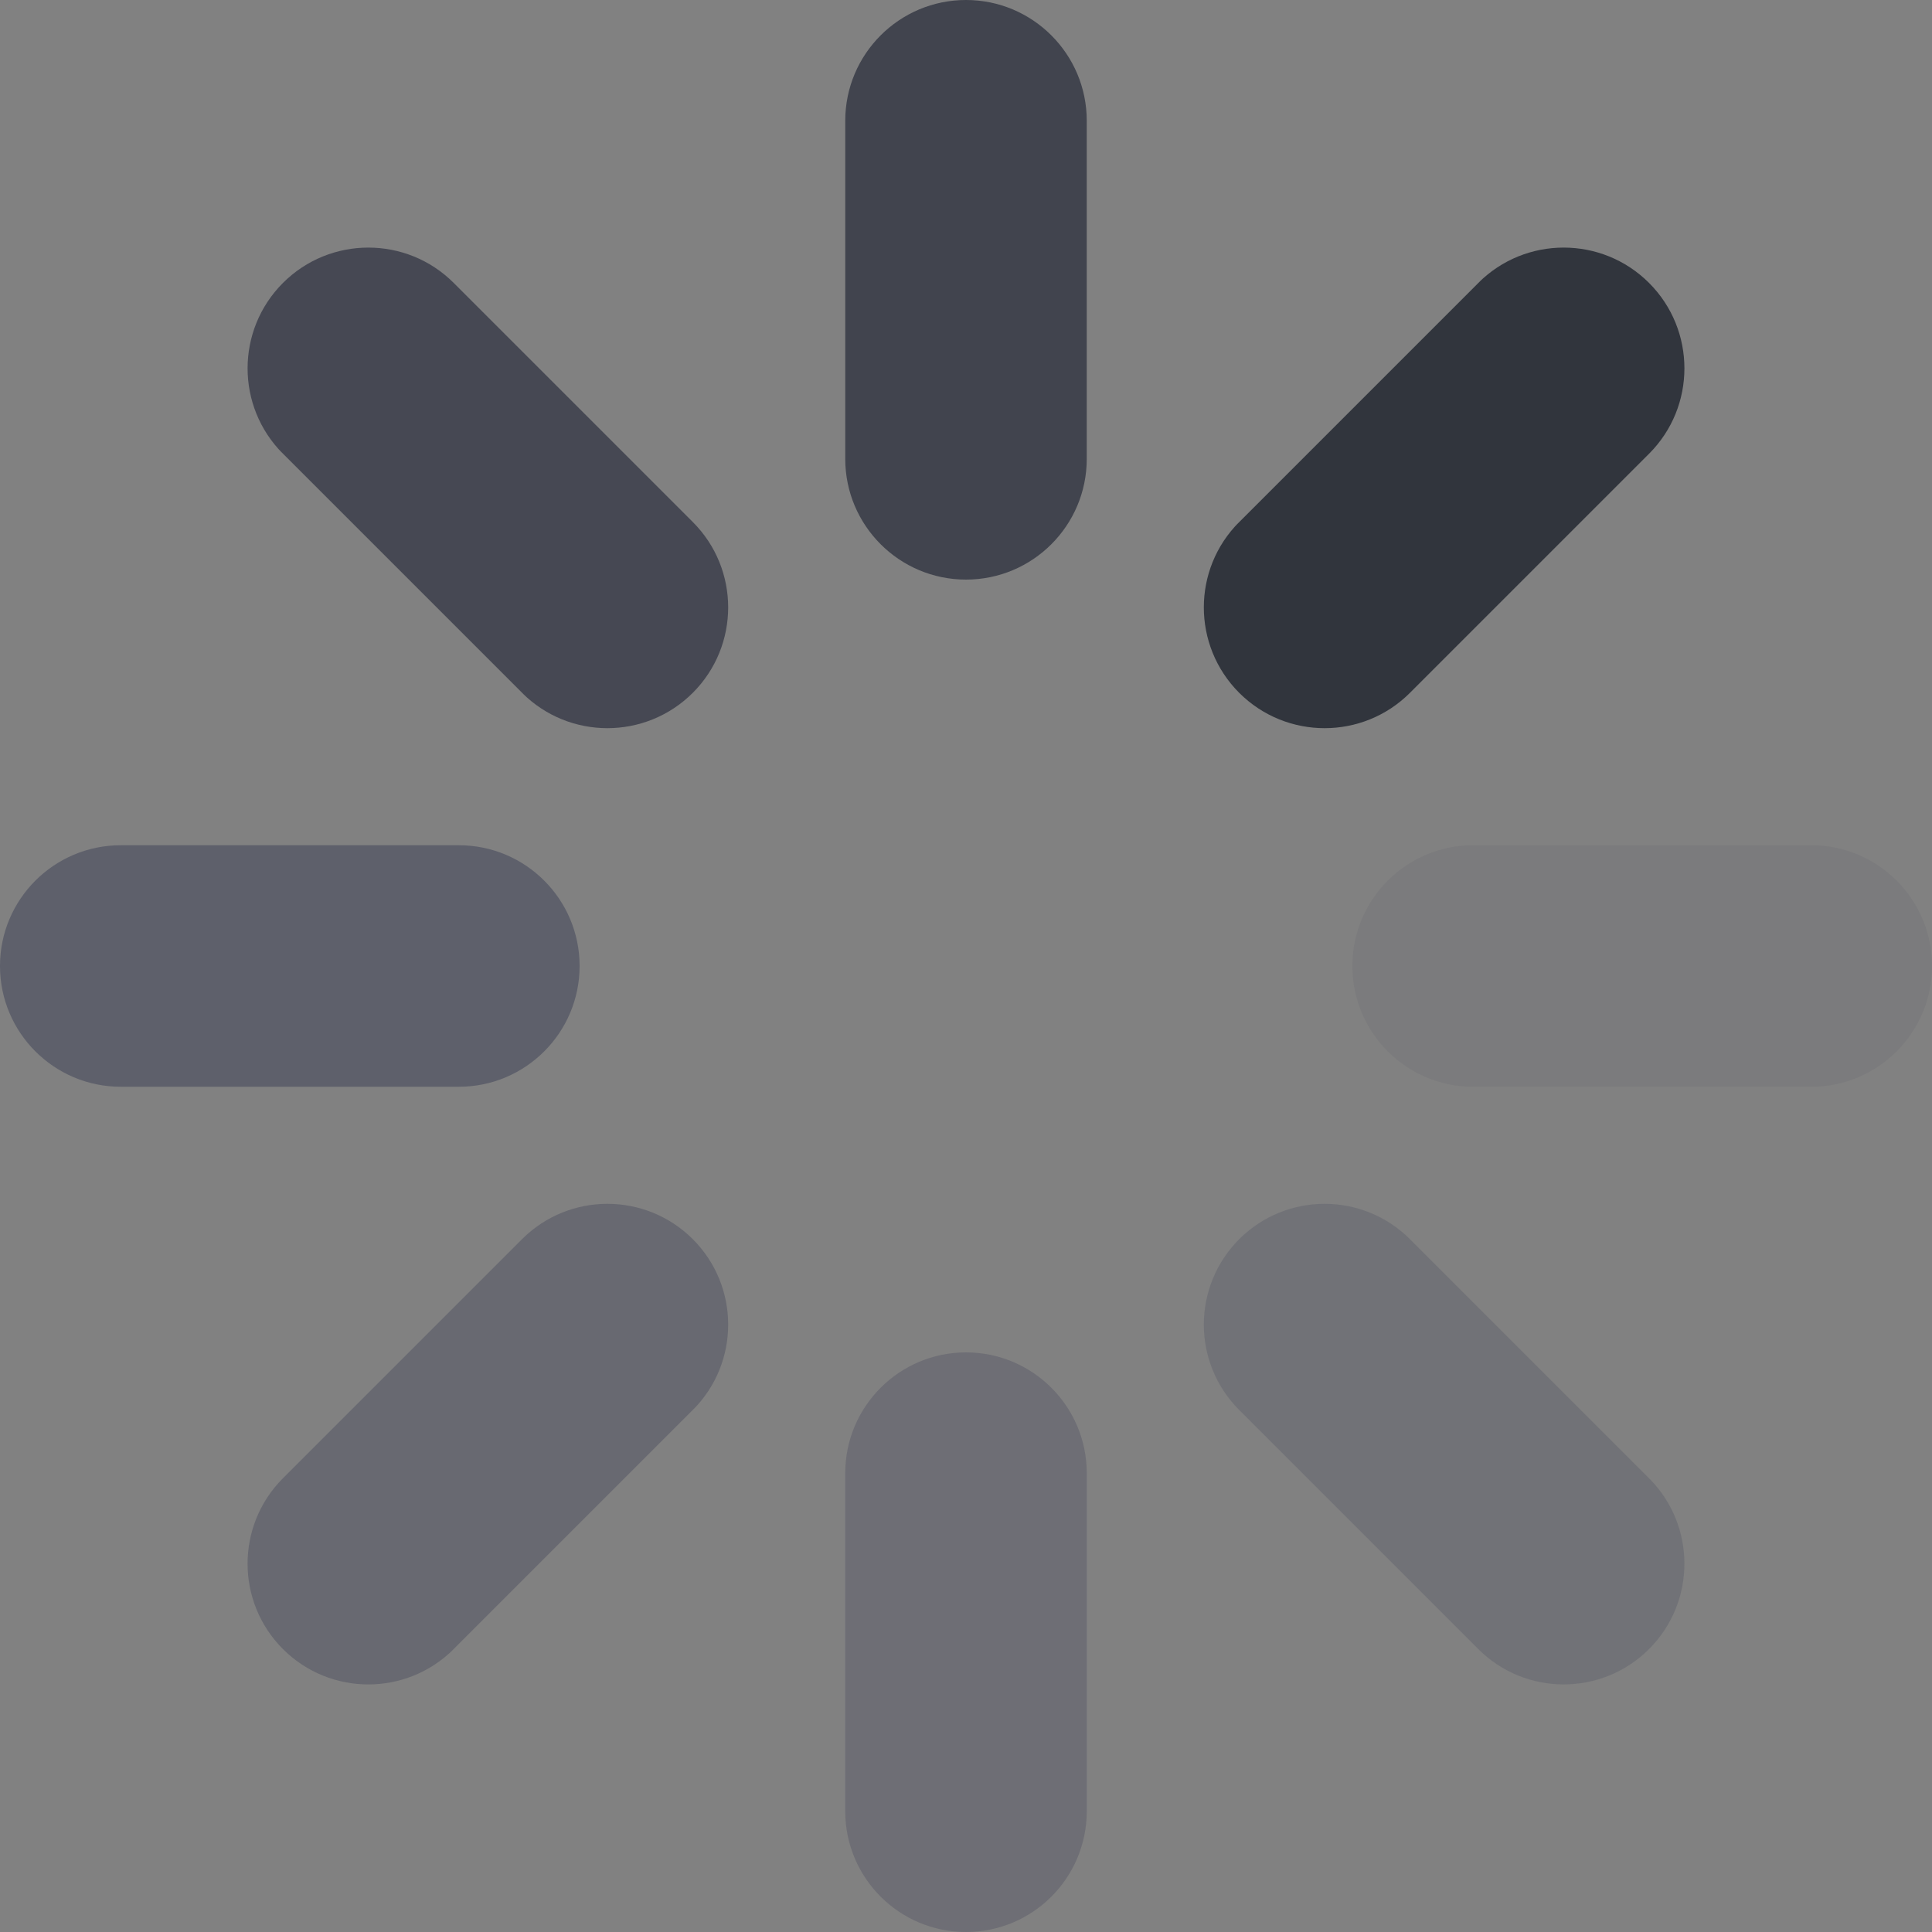 <svg width="20" height="20" viewBox="0 0 20 20" fill="none" xmlns="http://www.w3.org/2000/svg">
<rect x="0" y="0" width="20" height="20" fill="#808080" stroke="none"/>
<g clip-path="url(#clip0_1345_79644)">
<rect width="20" height="20" fill="white" fill-opacity="0.01"/>
<g clip-path="url(#clip1_1345_79644)">
<g clip-path="url(#clip2_1345_79644)">
<path d="M11.25 1.25C11.25 0.56 10.69 0 10 0C9.31 0 8.75 0.56 8.75 1.25V4.75C8.75 5.44 9.31 6 10 6C10.69 6 11.25 5.44 11.25 4.75V1.25Z" fill="#00071B" fill-opacity="0.498"/>
</g>
<g clip-path="url(#clip3_1345_79644)">
<path d="M4.697 2.929C4.209 2.441 3.417 2.441 2.929 2.929C2.441 3.417 2.441 4.209 2.929 4.697L5.404 7.172C5.892 7.66 6.683 7.66 7.172 7.172C7.66 6.683 7.66 5.892 7.172 5.404L4.697 2.929Z" fill="#00051D" fill-opacity="0.455"/>
</g>
<g clip-path="url(#clip4_1345_79644)">
<path d="M1.25 8.75C0.56 8.75 2.44628e-08 9.31 5.46392e-08 10C8.48157e-08 10.69 0.56 11.25 1.25 11.25L4.75 11.25C5.44 11.25 6 10.69 6 10C6 9.31 5.44 8.75 4.75 8.75L1.25 8.75Z" fill="#000830" fill-opacity="0.275"/>
</g>
<g clip-path="url(#clip5_1345_79644)">
<path d="M2.929 15.303C2.441 15.791 2.441 16.583 2.929 17.071C3.417 17.559 4.209 17.559 4.697 17.071L7.172 14.596C7.66 14.108 7.66 13.317 7.172 12.828C6.683 12.34 5.892 12.34 5.404 12.828L2.929 15.303Z" fill="#00062E" fill-opacity="0.196"/>
</g>
<g clip-path="url(#clip6_1345_79644)">
<path d="M8.75 18.75C8.75 19.44 9.31 20 10 20C10.69 20 11.25 19.44 11.25 18.75L11.25 15.25C11.25 14.56 10.69 14 10 14C9.31 14 8.75 14.56 8.75 15.25L8.75 18.75Z" fill="#00002F" fill-opacity="0.149"/>
</g>
<g clip-path="url(#clip7_1345_79644)">
<path d="M15.303 17.071C15.791 17.559 16.583 17.559 17.071 17.071C17.559 16.583 17.559 15.791 17.071 15.303L14.596 12.828C14.108 12.34 13.316 12.34 12.828 12.828C12.34 13.317 12.34 14.108 12.828 14.596L15.303 17.071Z" fill="#000932" fill-opacity="0.122"/>
</g>
<g clip-path="url(#clip8_1345_79644)">
<path d="M18.75 11.25C19.44 11.25 20 10.69 20 10C20 9.31 19.44 8.75 18.75 8.75L15.25 8.75C14.56 8.75 14 9.31 14 10C14 10.69 14.56 11.25 15.25 11.25L18.75 11.25Z" fill="#00002D" fill-opacity="0.05"/>
</g>
<g clip-path="url(#clip9_1345_79644)">
<path d="M17.071 4.697C17.559 4.209 17.559 3.417 17.071 2.929C16.583 2.441 15.791 2.441 15.303 2.929L12.828 5.404C12.34 5.892 12.34 6.683 12.828 7.172C13.317 7.66 14.108 7.66 14.596 7.172L17.071 4.697Z" fill="#000714" fill-opacity="0.624"/>
</g>
</g>
</g>
<defs>
<clipPath id="clip0_1345_79644">
<rect width="20" height="20" fill="white"/>
</clipPath>
<clipPath id="clip1_1345_79644">
<rect width="20" height="20" fill="white" transform="matrix(-1 0 0 1 20 0)"/>
</clipPath>
<clipPath id="clip2_1345_79644">
<rect width="2.5" height="20" fill="white" transform="matrix(-1 0 0 1 11.25 0)"/>
</clipPath>
<clipPath id="clip3_1345_79644">
<rect width="2.5" height="20" fill="white" transform="matrix(-0.707 0.707 0.707 0.707 3.813 2.045)"/>
</clipPath>
<clipPath id="clip4_1345_79644">
<rect width="2.5" height="20" fill="white" transform="matrix(4.37114e-08 1 1 -4.37114e-08 0 8.75)"/>
</clipPath>
<clipPath id="clip5_1345_79644">
<rect width="2.5" height="20" fill="white" transform="matrix(0.707 0.707 0.707 -0.707 2.045 16.187)"/>
</clipPath>
<clipPath id="clip6_1345_79644">
<rect width="2.5" height="20" fill="white" transform="matrix(1 -8.74228e-08 -8.74228e-08 -1 8.75 20)"/>
</clipPath>
<clipPath id="clip7_1345_79644">
<rect width="2.5" height="20" fill="white" transform="matrix(0.707 -0.707 -0.707 -0.707 16.187 17.955)"/>
</clipPath>
<clipPath id="clip8_1345_79644">
<rect width="2.5" height="20" fill="white" transform="matrix(-1.39071e-07 -1 -1 1.39071e-07 20 11.25)"/>
</clipPath>
<clipPath id="clip9_1345_79644">
<rect width="2.5" height="20" fill="white" transform="matrix(-0.707 -0.707 -0.707 0.707 17.955 3.813)"/>
</clipPath>
</defs>
</svg>
